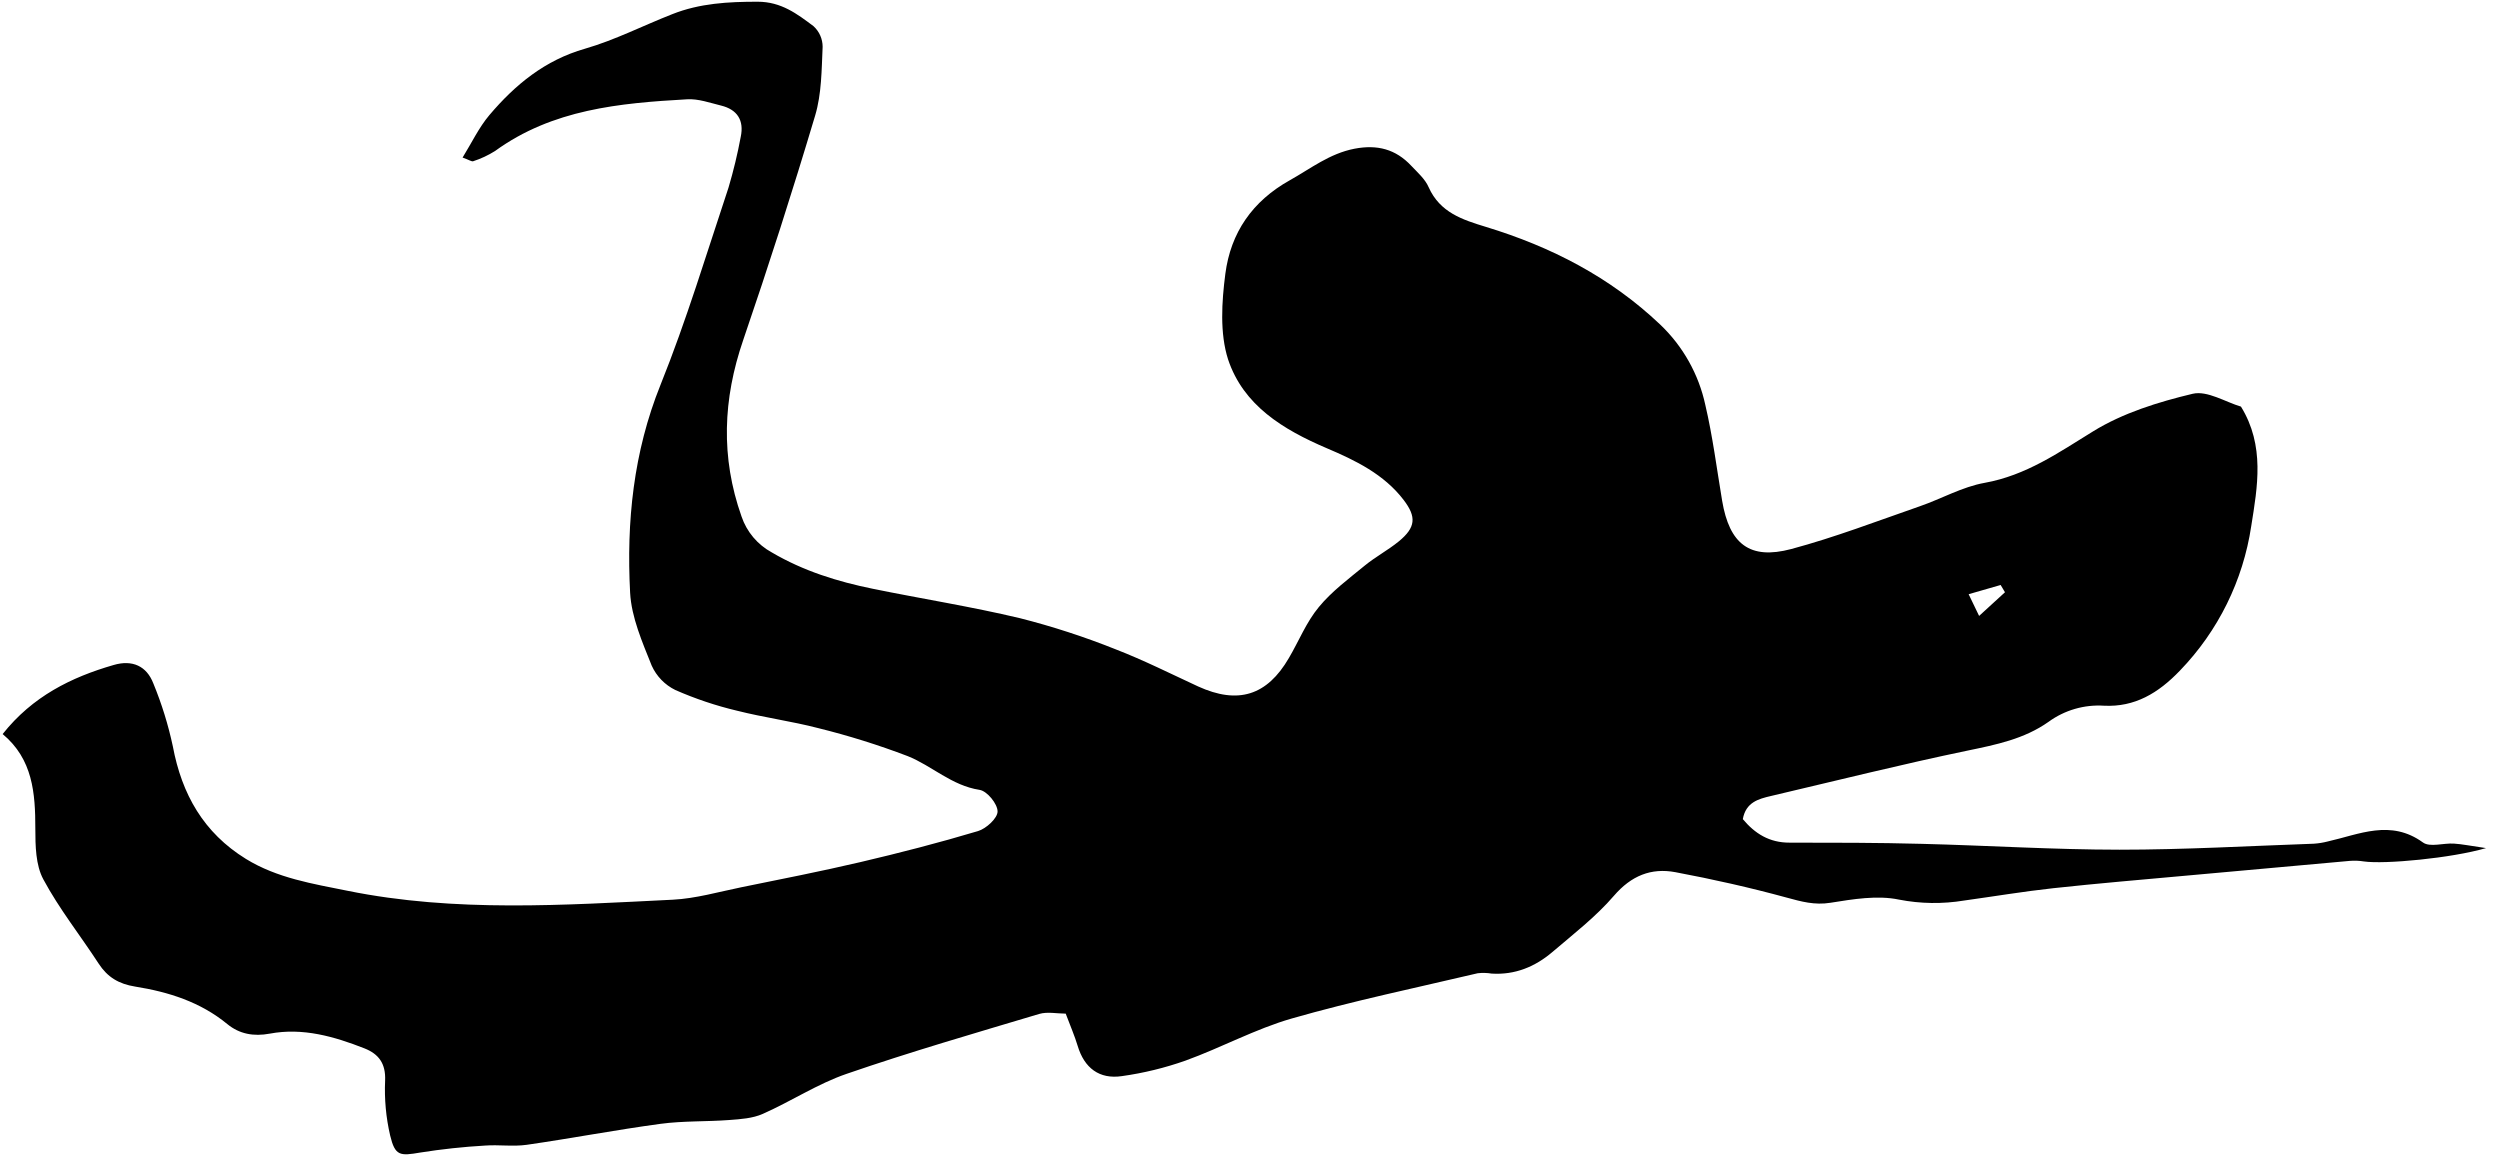 <svg width="151" height="70" viewBox="0 0 151 70" fill="none" xmlns="http://www.w3.org/2000/svg">
<g clip-path="url(#clip0_729_563)">
<path d="M27.94 9.517C28.49 8.627 28.925 7.701 29.561 6.949C31.119 5.112 32.918 3.632 35.334 2.942C37.144 2.419 38.847 1.544 40.606 0.855C42.265 0.197 43.984 0.104 45.761 0.104C47.186 0.104 48.148 0.84 49.135 1.58C49.309 1.738 49.448 1.931 49.543 2.146C49.638 2.361 49.687 2.593 49.687 2.828C49.624 4.218 49.628 5.662 49.236 6.976C47.878 11.523 46.429 16.044 44.89 20.538C43.663 24.108 43.524 27.616 44.787 31.192C45.101 32.122 45.755 32.898 46.617 33.366C48.525 34.488 50.587 35.129 52.732 35.565C55.684 36.168 58.669 36.639 61.6 37.337C63.568 37.836 65.501 38.465 67.386 39.219C69.073 39.871 70.711 40.695 72.366 41.461C74.776 42.559 76.529 42.017 77.849 39.744C78.452 38.718 78.903 37.575 79.656 36.668C80.44 35.715 81.467 34.954 82.432 34.161C83.08 33.63 83.835 33.231 84.484 32.702C85.513 31.858 85.564 31.226 84.783 30.201C83.594 28.639 81.853 27.802 80.145 27.076C77.492 25.944 75.099 24.485 74.175 21.706C73.671 20.135 73.79 18.238 74.011 16.536C74.332 14.069 75.632 12.152 77.916 10.881C79.181 10.172 80.307 9.276 81.808 8.983C83.192 8.718 84.301 9.011 85.239 10.012C85.623 10.419 86.082 10.82 86.293 11.313C86.974 12.835 88.33 13.272 89.749 13.704C93.686 14.904 97.253 16.734 100.281 19.608C101.653 20.916 102.601 22.605 103.001 24.458C103.446 26.355 103.693 28.312 104.017 30.245C104.456 32.858 105.681 33.83 108.19 33.162C110.822 32.457 113.377 31.475 115.956 30.579C117.269 30.125 118.524 29.404 119.871 29.164C122.378 28.713 124.331 27.342 126.429 26.05C128.223 24.943 130.361 24.28 132.434 23.785C133.317 23.574 134.424 24.287 135.354 24.559C136.811 26.922 136.351 29.408 135.974 31.78C135.482 35.063 133.978 38.111 131.673 40.499C130.359 41.872 128.932 42.717 127.085 42.625C125.888 42.548 124.701 42.892 123.732 43.599C122.256 44.64 120.569 44.978 118.842 45.336C114.866 46.163 110.925 47.15 106.971 48.077C106.208 48.254 105.449 48.459 105.266 49.475C105.993 50.344 106.866 50.903 108.099 50.896C110.754 50.896 113.411 50.896 116.065 50.968C120.051 51.067 124.034 51.32 128.019 51.322C131.932 51.322 135.843 51.097 139.755 50.96C140.035 50.941 140.313 50.897 140.585 50.827C142.506 50.395 144.395 49.469 146.35 50.888C146.772 51.189 147.584 50.913 148.214 50.953C148.712 50.985 149.207 51.088 150.156 51.225C148.071 51.835 144.026 52.212 142.776 52.031C142.497 51.986 142.214 51.975 141.933 51.997C138.66 52.287 135.387 52.582 132.113 52.883C129.412 53.129 126.709 53.355 124.012 53.648C122.214 53.844 120.428 54.144 118.636 54.392C117.331 54.608 115.999 54.589 114.701 54.337C113.388 54.061 111.924 54.31 110.56 54.527C109.601 54.681 108.806 54.458 107.916 54.215C105.7 53.61 103.452 53.104 101.194 52.68C99.729 52.406 98.527 52.891 97.481 54.105C96.391 55.371 95.041 56.412 93.764 57.502C92.72 58.392 91.505 58.894 90.097 58.805C89.818 58.759 89.534 58.752 89.254 58.784C85.507 59.668 81.728 60.454 78.03 61.515C75.826 62.147 73.769 63.278 71.601 64.062C70.356 64.501 69.069 64.815 67.761 64.998C66.399 65.198 65.493 64.511 65.09 63.168C64.911 62.569 64.656 61.989 64.369 61.224C63.842 61.224 63.262 61.095 62.766 61.243C58.874 62.407 54.965 63.539 51.132 64.861C49.375 65.466 47.781 66.523 46.071 67.279C45.464 67.549 44.739 67.598 44.057 67.648C42.672 67.754 41.266 67.695 39.893 67.88C37.192 68.245 34.514 68.758 31.817 69.146C30.995 69.264 30.131 69.131 29.306 69.192C27.992 69.267 26.682 69.408 25.382 69.614C24.157 69.825 23.864 69.825 23.565 68.583C23.313 67.496 23.211 66.38 23.261 65.266C23.305 64.237 22.875 63.663 22.015 63.322C20.191 62.607 18.293 62.057 16.294 62.432C15.32 62.613 14.464 62.457 13.729 61.854C12.103 60.517 10.178 59.912 8.166 59.59C7.175 59.432 6.492 59.023 5.956 58.198C4.849 56.497 3.572 54.892 2.617 53.112C2.153 52.252 2.136 51.084 2.134 50.055C2.134 47.911 1.986 45.859 0.16 44.337C1.961 42.064 4.295 40.908 6.863 40.166C7.998 39.833 8.858 40.231 9.263 41.282C9.768 42.509 10.162 43.779 10.439 45.077C10.981 47.976 12.301 50.302 14.852 51.877C16.739 53.041 18.907 53.382 20.994 53.804C27.495 55.122 34.078 54.664 40.637 54.342C42.025 54.272 43.397 53.871 44.772 53.591C47.172 53.102 49.575 52.632 51.96 52.073C54.345 51.514 56.723 50.901 59.07 50.198C59.568 50.051 60.257 49.416 60.253 49.011C60.253 48.554 59.62 47.776 59.165 47.708C57.478 47.449 56.295 46.255 54.819 45.667C53.058 44.996 51.257 44.433 49.428 43.98C47.809 43.559 46.136 43.337 44.513 42.926C43.238 42.623 41.993 42.205 40.793 41.678C40.158 41.368 39.652 40.846 39.362 40.202C38.794 38.781 38.139 37.29 38.059 35.799C37.833 31.517 38.255 27.321 39.895 23.245C41.462 19.351 42.676 15.315 44.003 11.328C44.303 10.32 44.549 9.296 44.741 8.262C44.951 7.267 44.53 6.617 43.556 6.377C42.877 6.211 42.175 5.955 41.495 5.998C37.42 6.227 33.371 6.601 29.899 9.122C29.486 9.381 29.044 9.588 28.581 9.738C28.488 9.772 28.334 9.656 27.94 9.517ZM119.538 37.202L121.101 35.772C121.014 35.624 120.928 35.479 120.839 35.333L118.906 35.89C119.121 36.335 119.262 36.626 119.538 37.202Z" fill="black"/>
</g>
<defs>
<clipPath id="clip0_729_563">
<rect width="150" height="69.636" fill="white" transform="translate(0.16 0.104)"/>
</clipPath>
</defs>
</svg>
